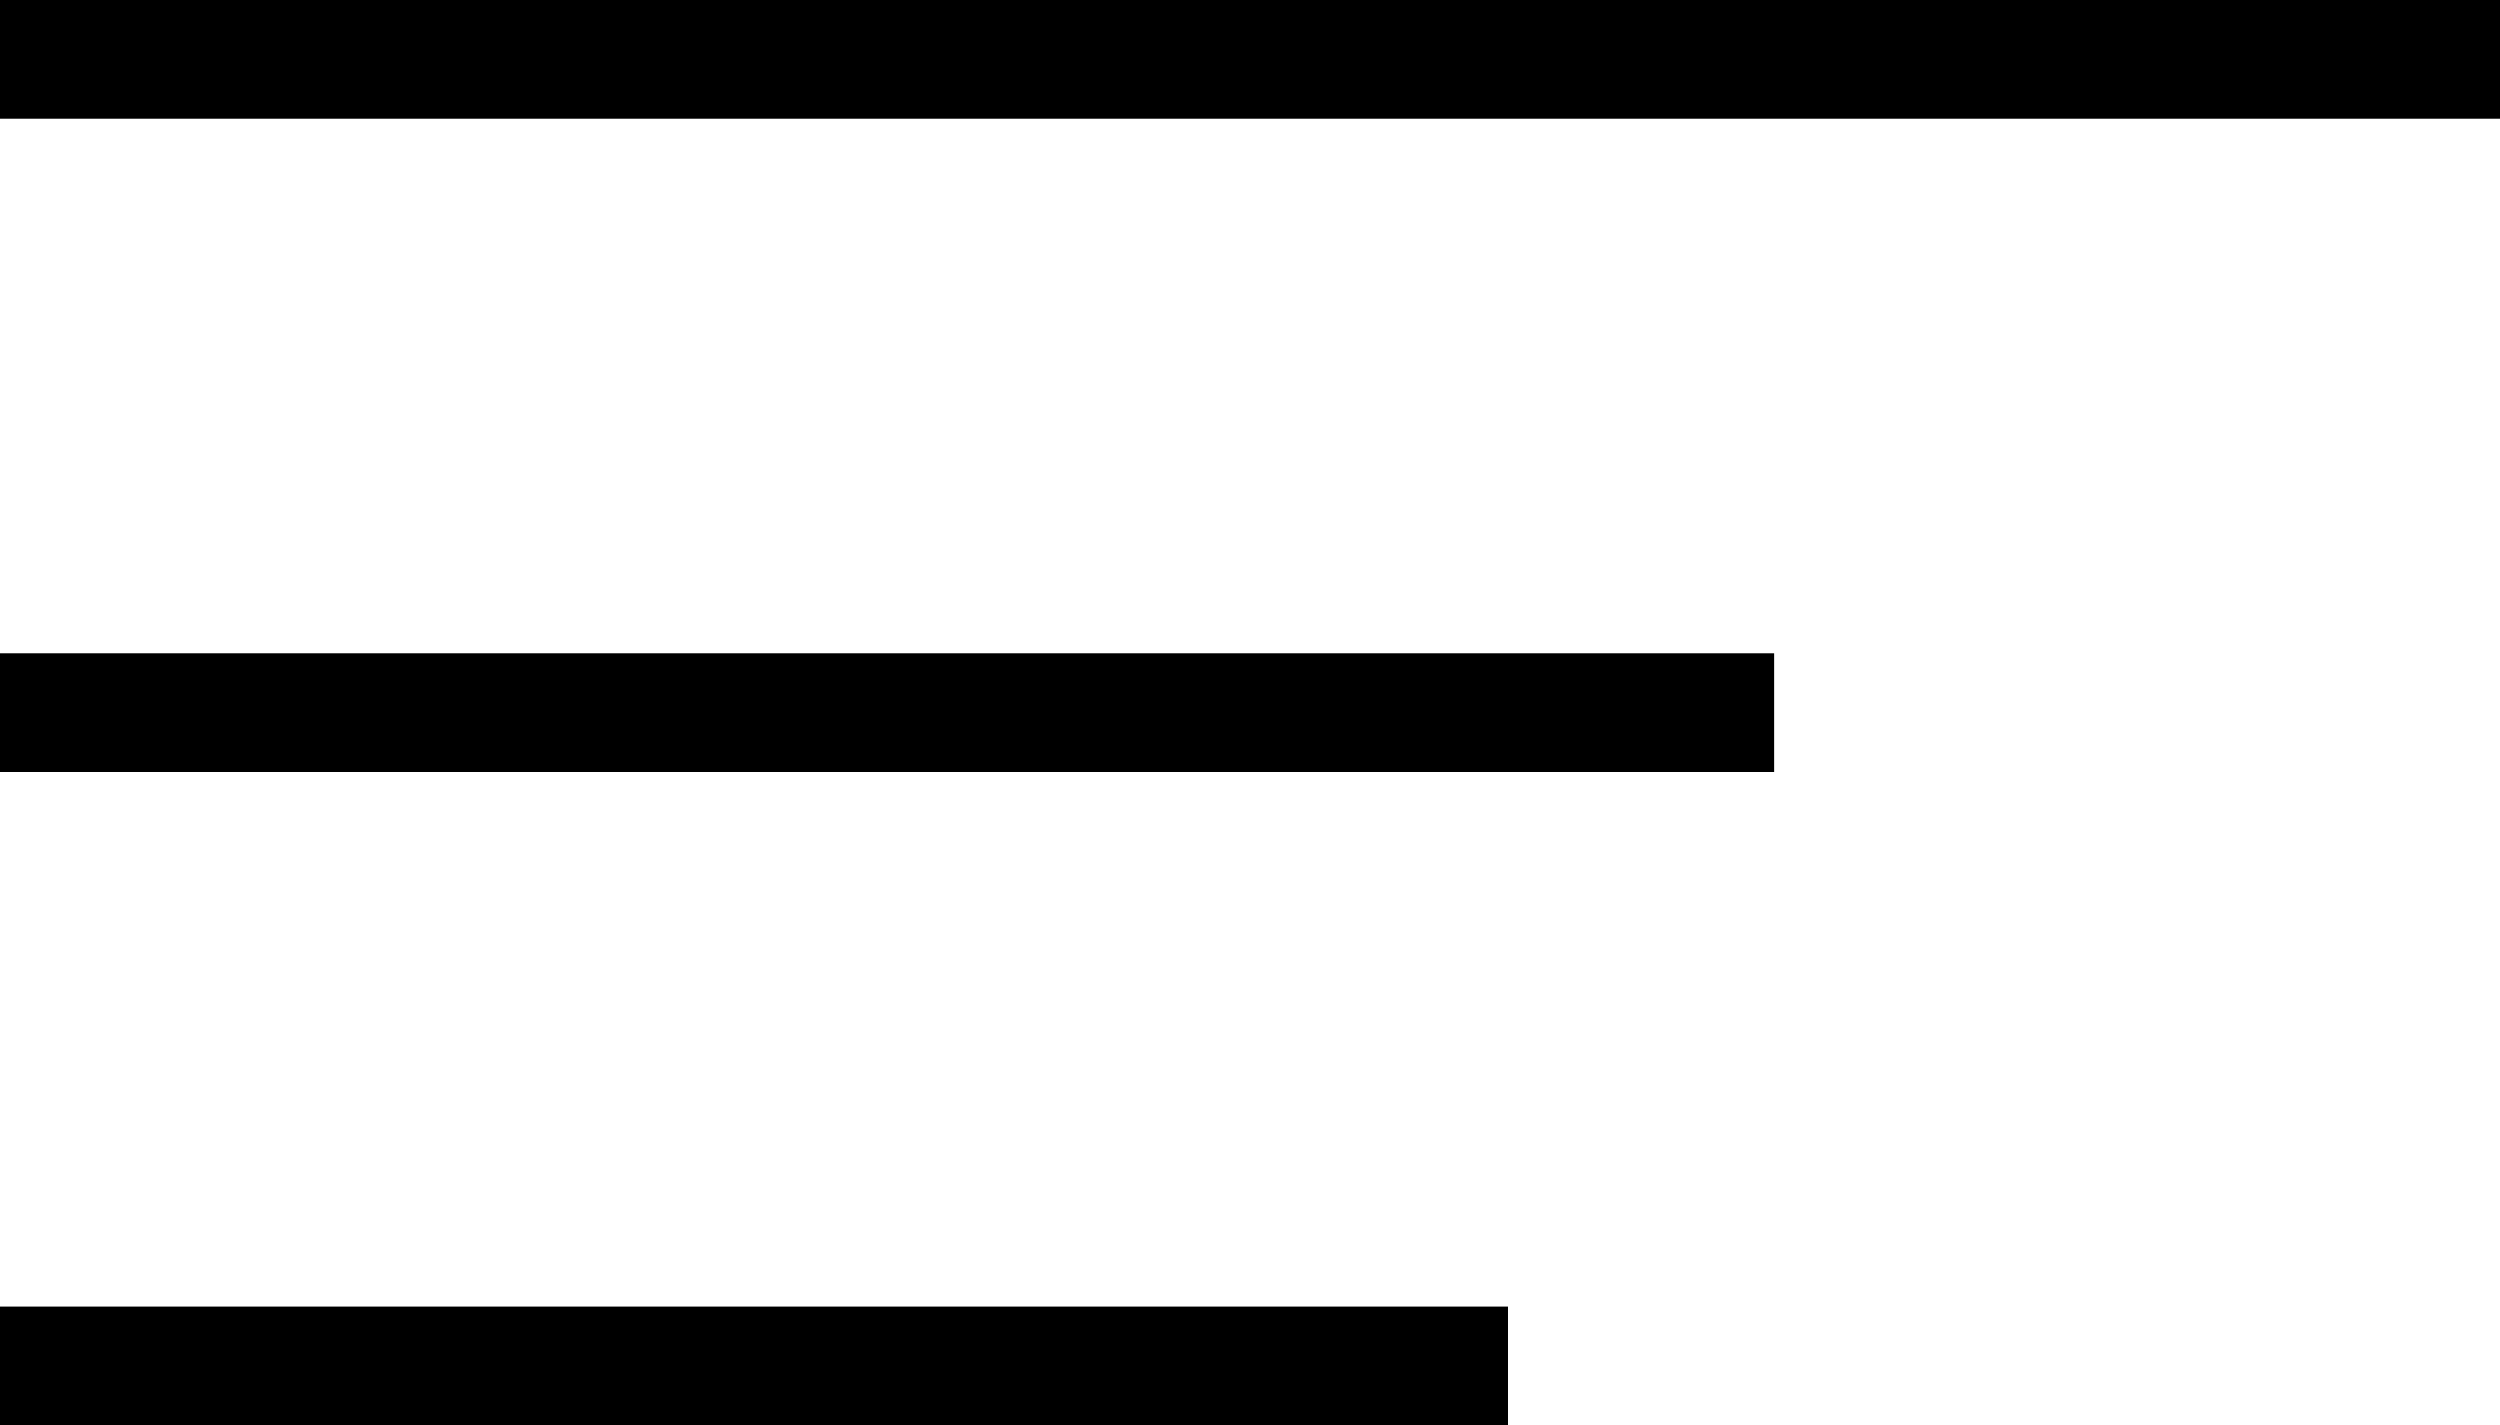 <svg xmlns="http://www.w3.org/2000/svg" width="63.18" height="36.02" viewBox="0 0 63.18 36.02">
  <g id="manuHamburguer" transform="translate(0 1.5)">
    <line id="Linha_10" data-name="Linha 10" x2="63.18" fill="none" stroke="#000" stroke-width="3"/>
    <line id="Linha_11" data-name="Linha 11" x2="44.836" transform="translate(0 16.51)" fill="none" stroke="#000" stroke-width="3"/>
    <line id="Linha_12" data-name="Linha 12" x2="38.11" transform="translate(0 33.02)" fill="none" stroke="#000" stroke-width="3"/>
  </g>
</svg>
